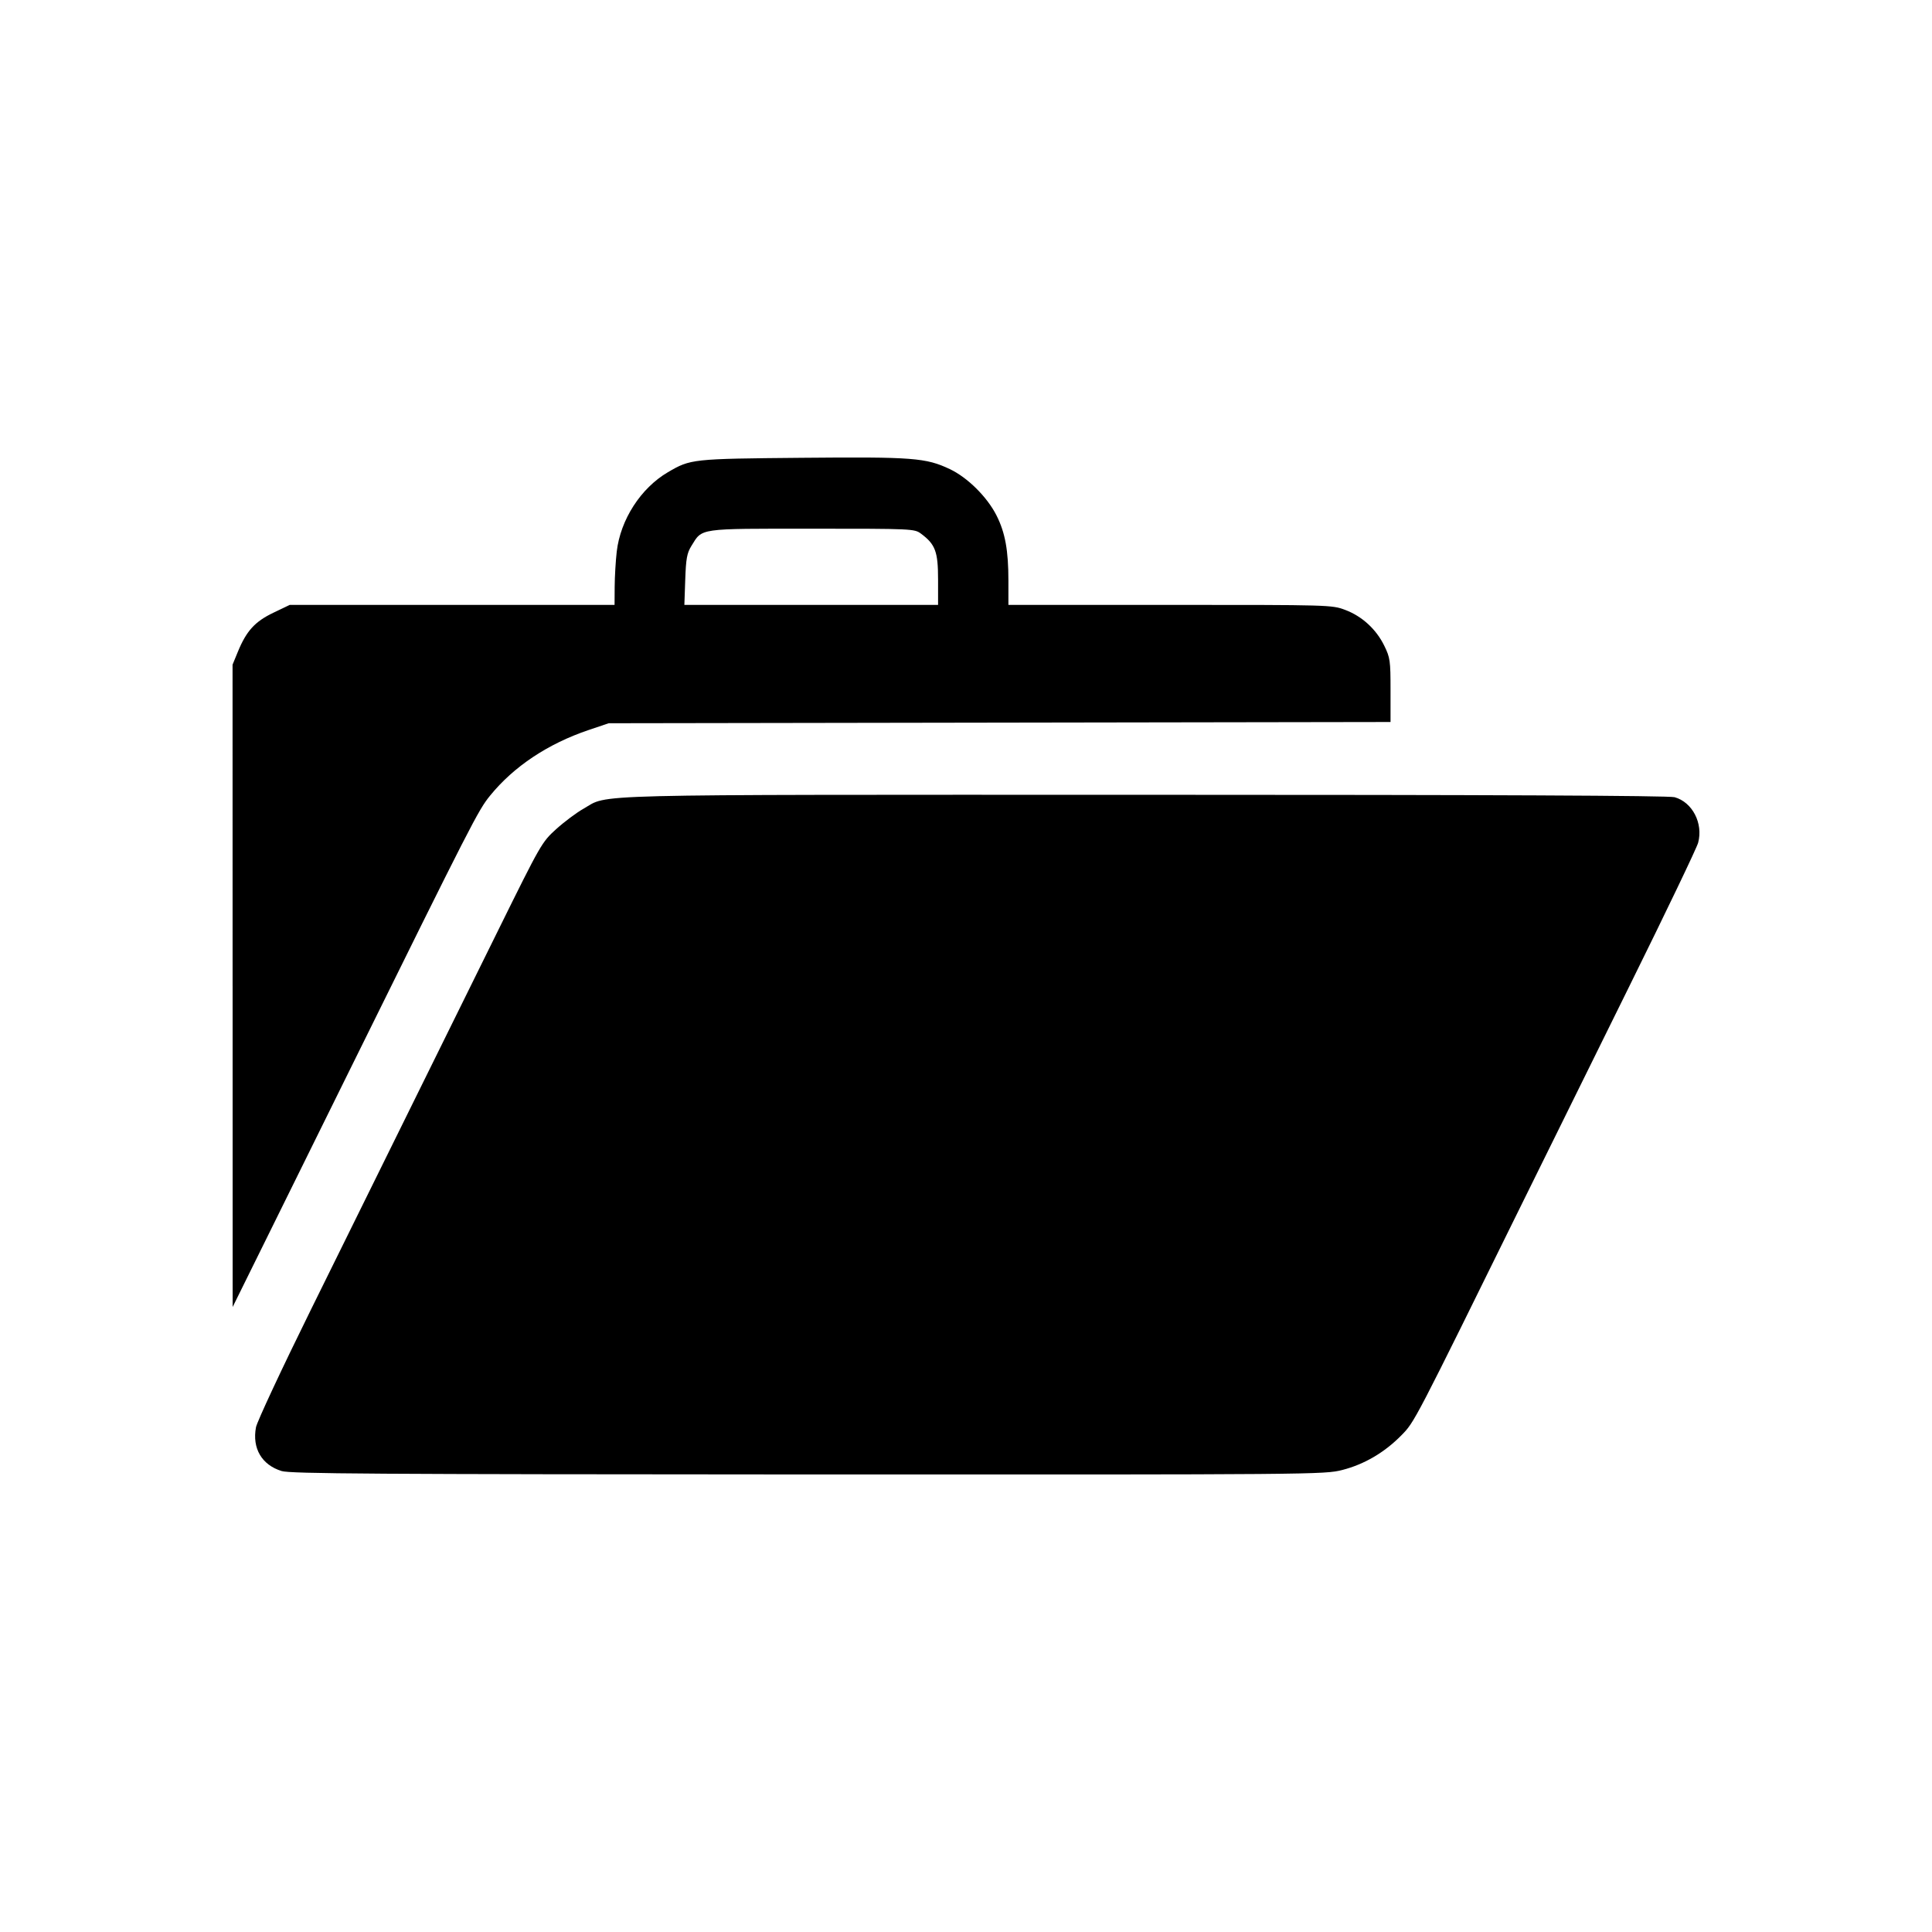 <svg
   version="1.1"
   id="svg10320"
   viewBox="0 0 270 270"
   height="270"
   width="270">
  <g
     transform="translate(0,-782.362)"
     id="layer1">
    <path
       id="path4403"
       d="m 39.353,987.94 c -2.772,-0.855 -4.13,-3.172 -3.58,-6.112 0.145,-0.776 3.61,-8.193 7.7,-16.482 4.09,-8.289 10.274,-20.82 13.744,-27.848 3.469,-7.027 9.045,-18.322 12.39,-25.099 5.983,-12.12 6.116,-12.352 8.125,-14.17 1.123,-1.017 2.83,-2.292 3.792,-2.836 3.709,-2.094 -1.636,-1.96 78.391,-1.958 48.488,0 73.311,0.114 74.11,0.336 2.49,0.692 4.021,3.65 3.293,6.366 -0.195,0.728 -4.509,9.727 -9.588,19.997 -5.078,10.271 -11.702,23.687 -14.719,29.814 -15.485,31.444 -15.319,31.125 -17.183,33.019 -2.35,2.388 -5.175,4.043 -8.241,4.827 -2.495,0.638 -3.791,0.649 -74.645,0.627 -60.748,-0.03 -72.34,-0.096 -73.59,-0.48 z m -6.847,-67.806 -0.006,-44.884 0.752,-1.828 c 1.191,-2.894 2.378,-4.196 4.951,-5.429 l 2.289,-1.097 22.697,0 22.697,0 0.015,-2.539 c 0.009,-1.396 0.138,-3.606 0.289,-4.91 0.517,-4.459 3.36,-8.871 7.145,-11.089 3.17,-1.858 3.366,-1.879 18.724,-2.018 15.574,-0.141 17.323,0 20.673,1.577 2.485,1.175 5.228,3.897 6.533,6.483 1.21,2.396 1.661,4.875 1.661,9.116 l 0,3.38 22.594,0 c 22.268,0 22.62,0 24.463,0.699 2.357,0.882 4.337,2.693 5.467,5 0.822,1.678 0.879,2.083 0.879,6.231 l 0,4.437 -54.631,0.087 -54.631,0.087 -2.785,0.94 c -5.713,1.928 -10.466,5.09 -13.793,9.177 -1.661,2.04 -2.476,3.632 -19.549,38.208 -3.871,7.838 -9.15,18.527 -11.732,23.753 l -4.695,9.501 -0.006,-44.884 z m 98.591,-56.794 c 0,-3.896 -0.38,-4.911 -2.399,-6.407 -0.905,-0.671 -1.229,-0.686 -15.234,-0.686 -16.023,0 -15.282,-0.105 -16.839,2.409 -0.62,1.001 -0.759,1.765 -0.861,4.716 l -0.122,3.522 17.728,0 17.728,0 0,-3.555 z"
    />
  </g>
</svg>

